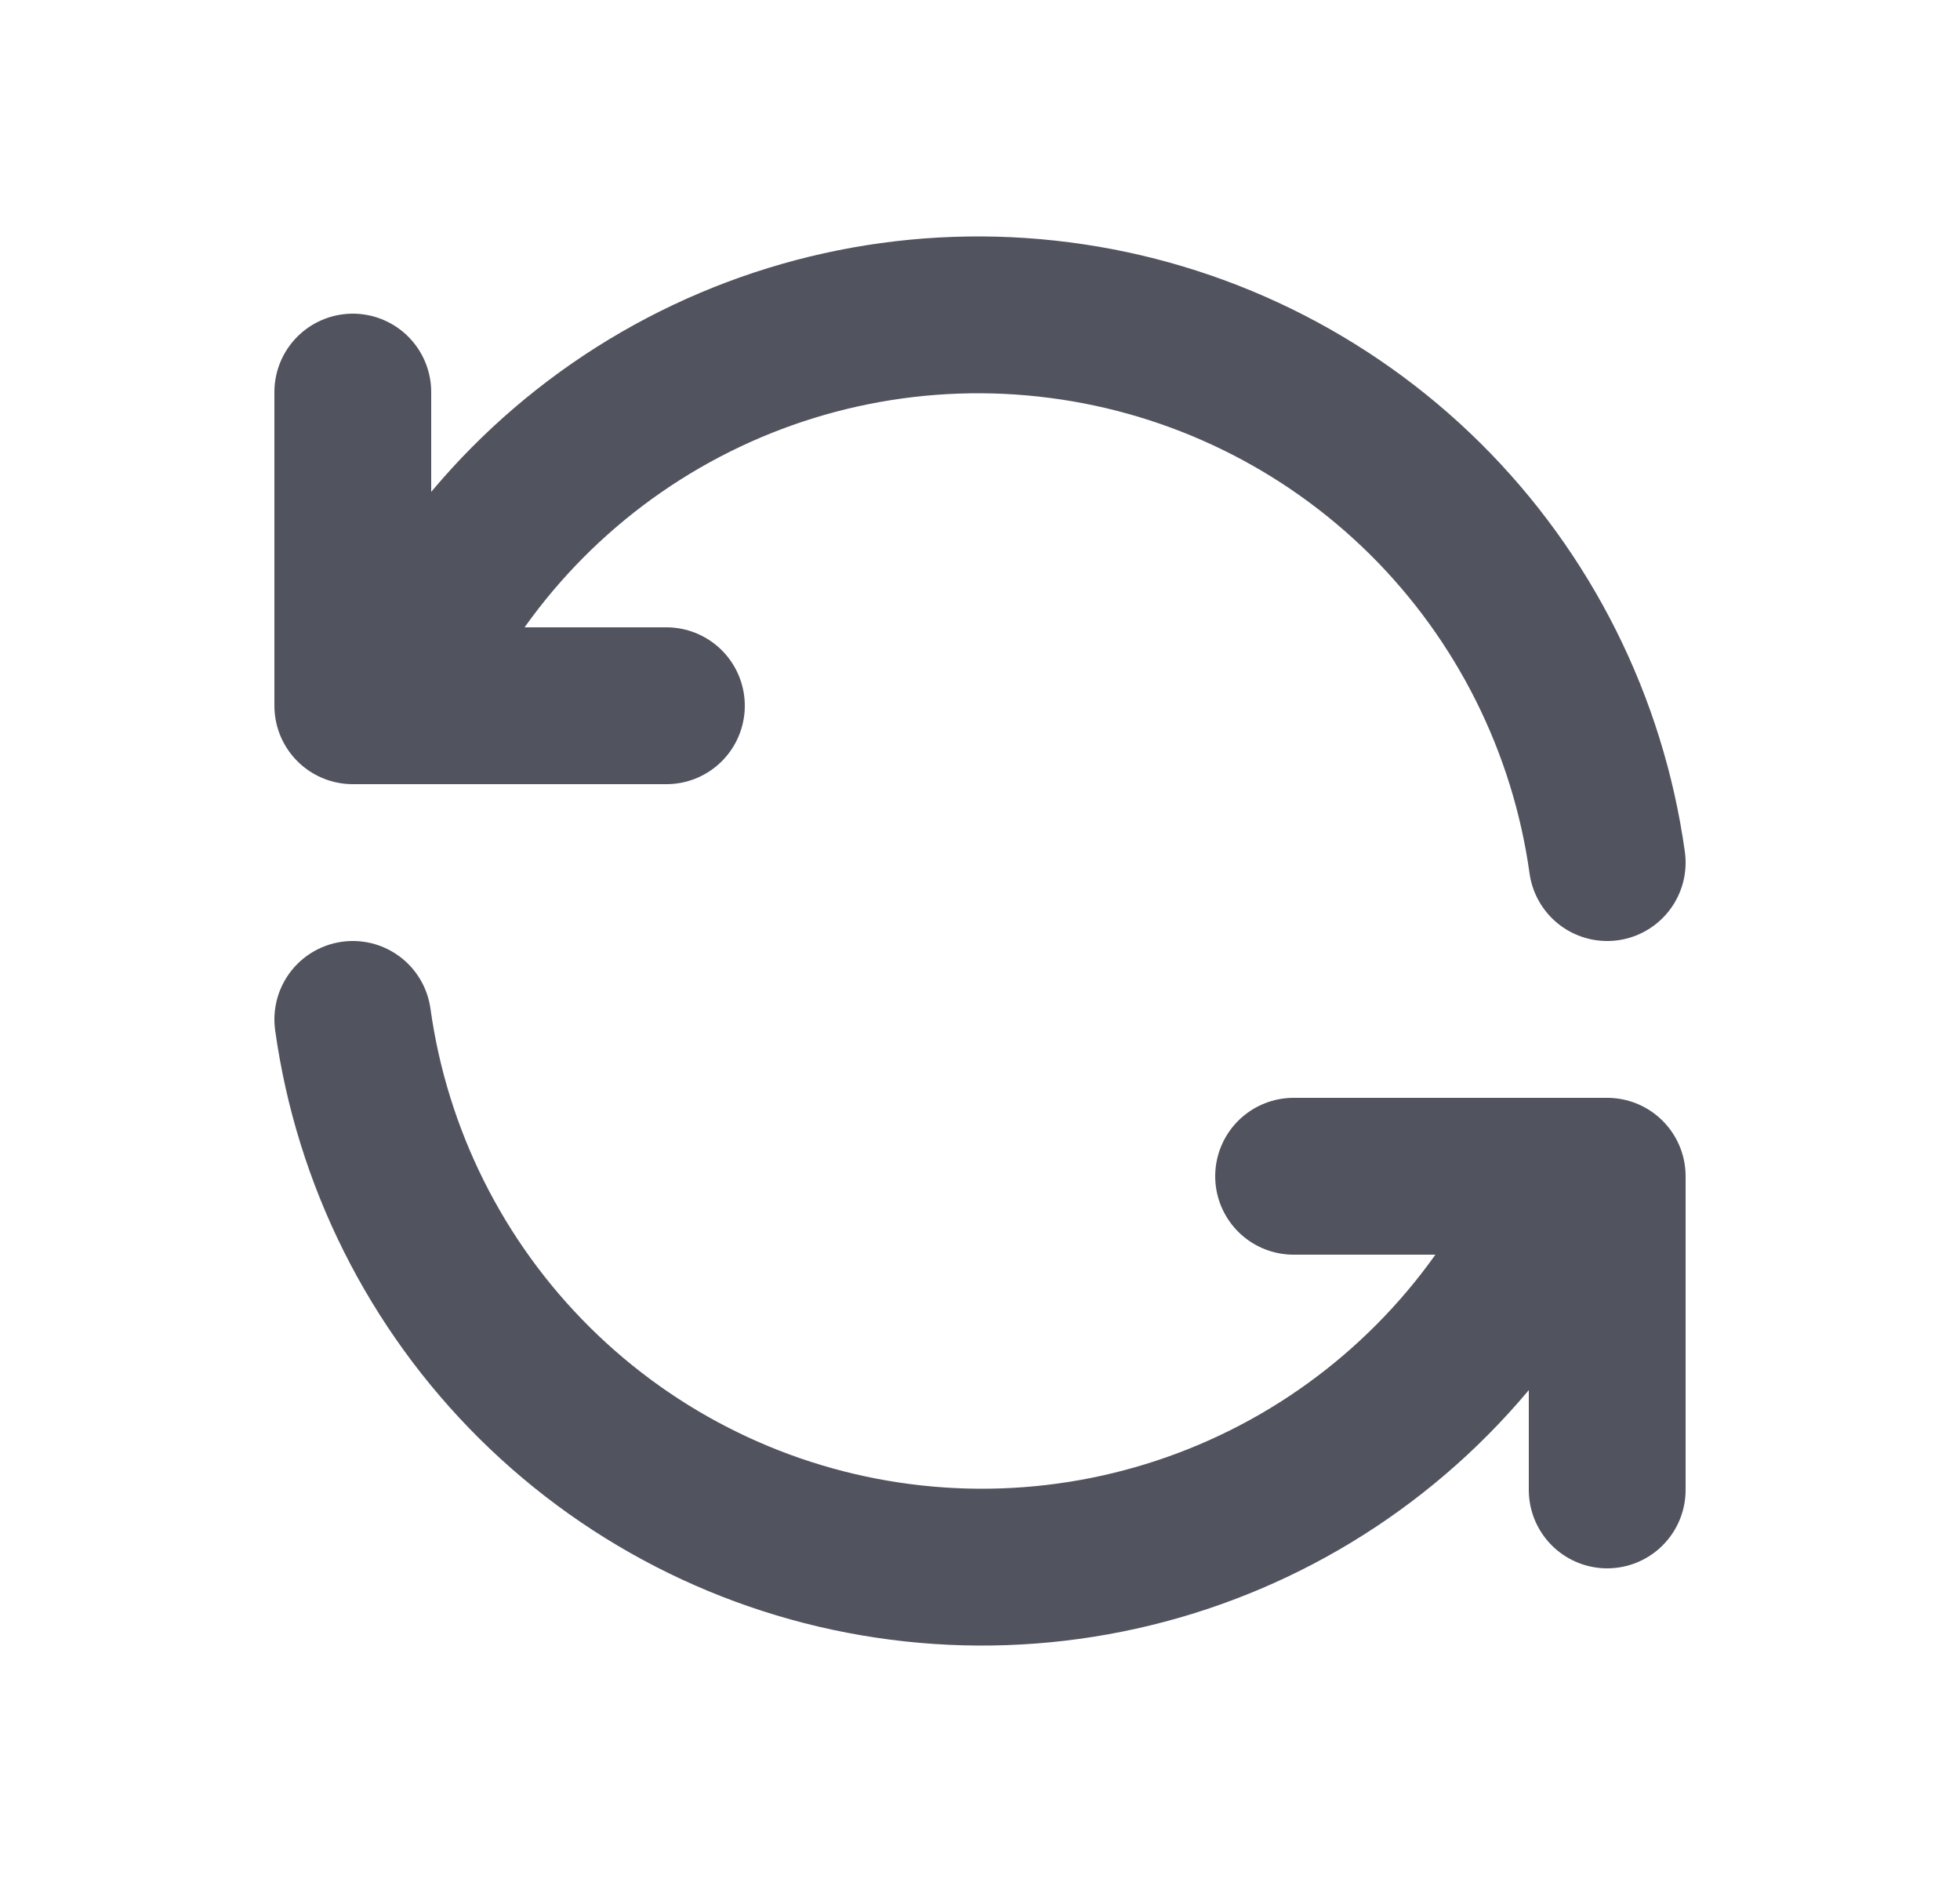 <svg width="25" height="24" viewBox="0 0 25 24" fill="none" xmlns="http://www.w3.org/2000/svg">
<g id="tabler:refresh">
<path id="Vector" d="M20.5 11C20.255 9.24 19.439 7.61 18.177 6.359C16.914 5.109 15.276 4.309 13.514 4.082C11.752 3.854 9.964 4.212 8.425 5.101C6.887 5.99 5.683 7.36 5 9M4.5 5V9H8.5M4.5 13C4.745 14.76 5.561 16.39 6.823 17.64C8.086 18.891 9.724 19.691 11.486 19.918C13.248 20.146 15.036 19.788 16.575 18.899C18.113 18.01 19.317 16.64 20 15M20.5 19V15H16.5" stroke="#51535F" stroke-width="2" stroke-linecap="round" stroke-linejoin="round"/>
</g>
</svg>
